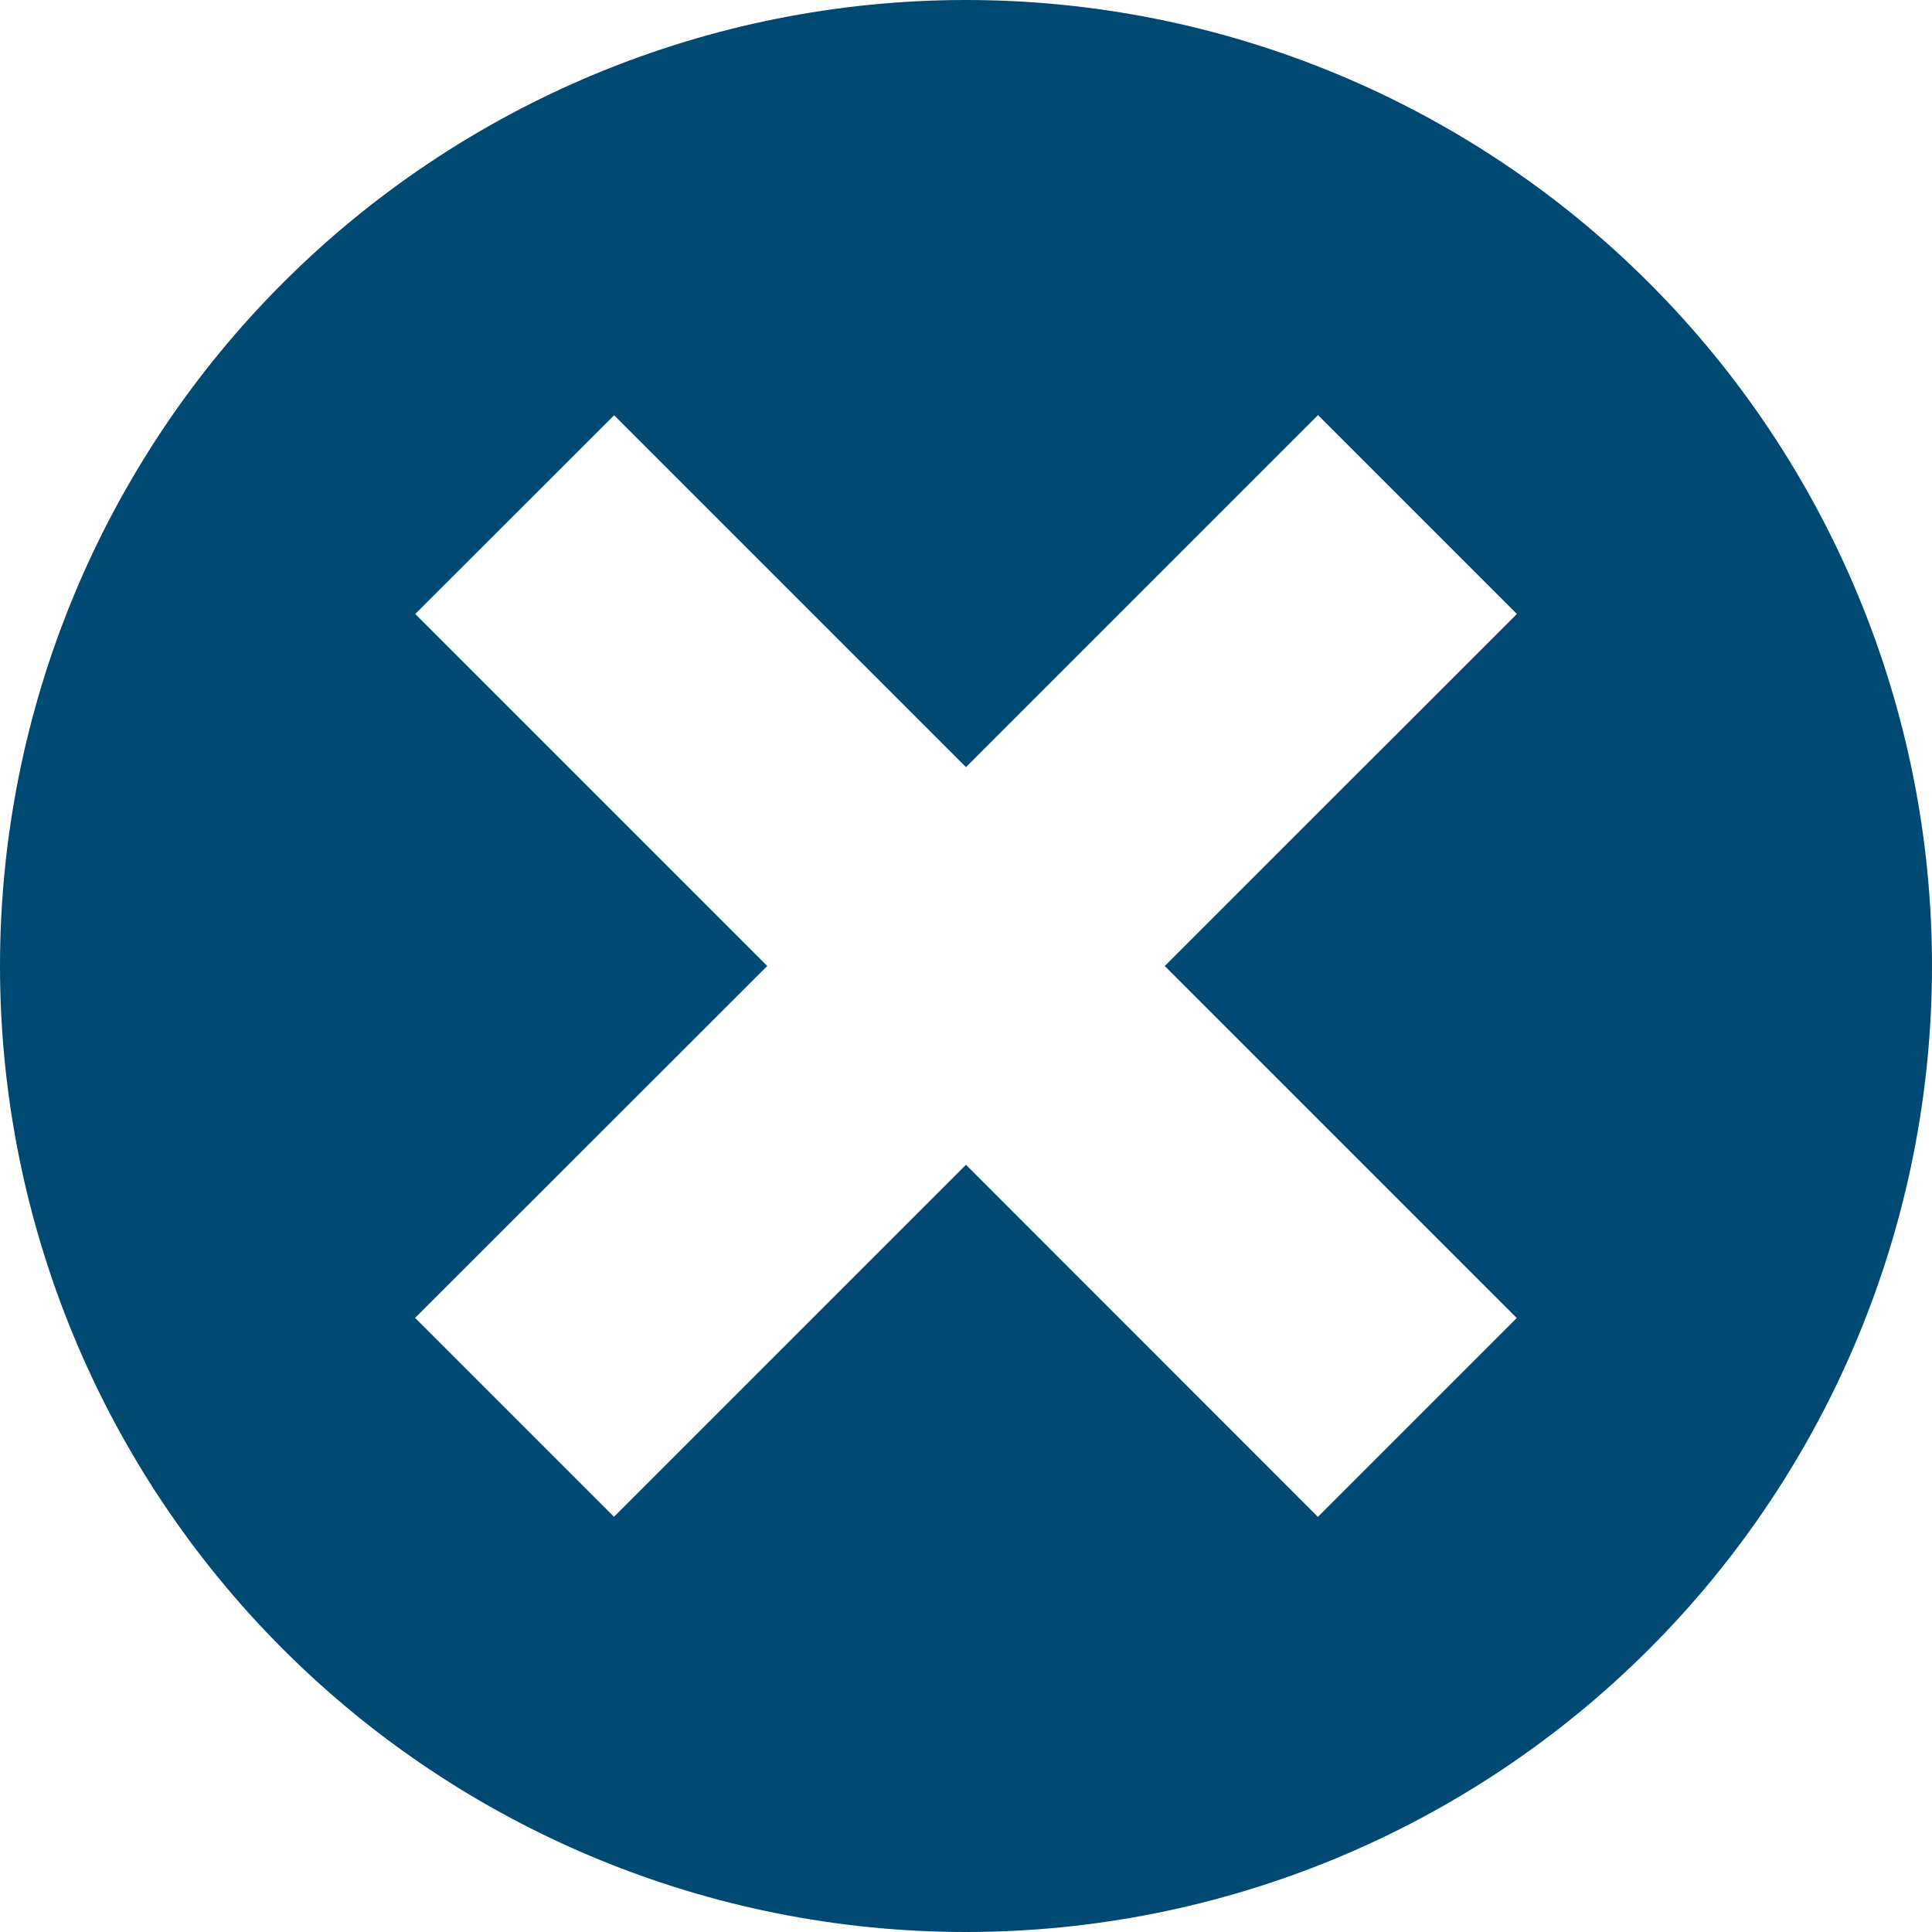<svg width="30" height="30" viewBox="0 0 30 30" fill="none" xmlns="http://www.w3.org/2000/svg">
<path d="M15 0C11.022 0 7.206 1.58 4.393 4.393C1.58 7.206 0 11.022 0 15C0 18.978 1.58 22.794 4.393 25.607C7.206 28.42 11.022 30 15 30C18.978 30 22.794 28.42 25.607 25.607C28.42 22.794 30 18.978 30 15C30 11.022 28.42 7.206 25.607 4.393C22.794 1.58 18.978 0 15 0ZM23.552 20.466L20.464 23.554L15 18.087L9.534 23.552L6.446 20.464L11.914 15L6.448 9.534L9.536 6.448L15 11.912L20.466 6.446L23.554 9.534L18.086 15L23.552 20.466Z" fill="#004973"/>
</svg>
